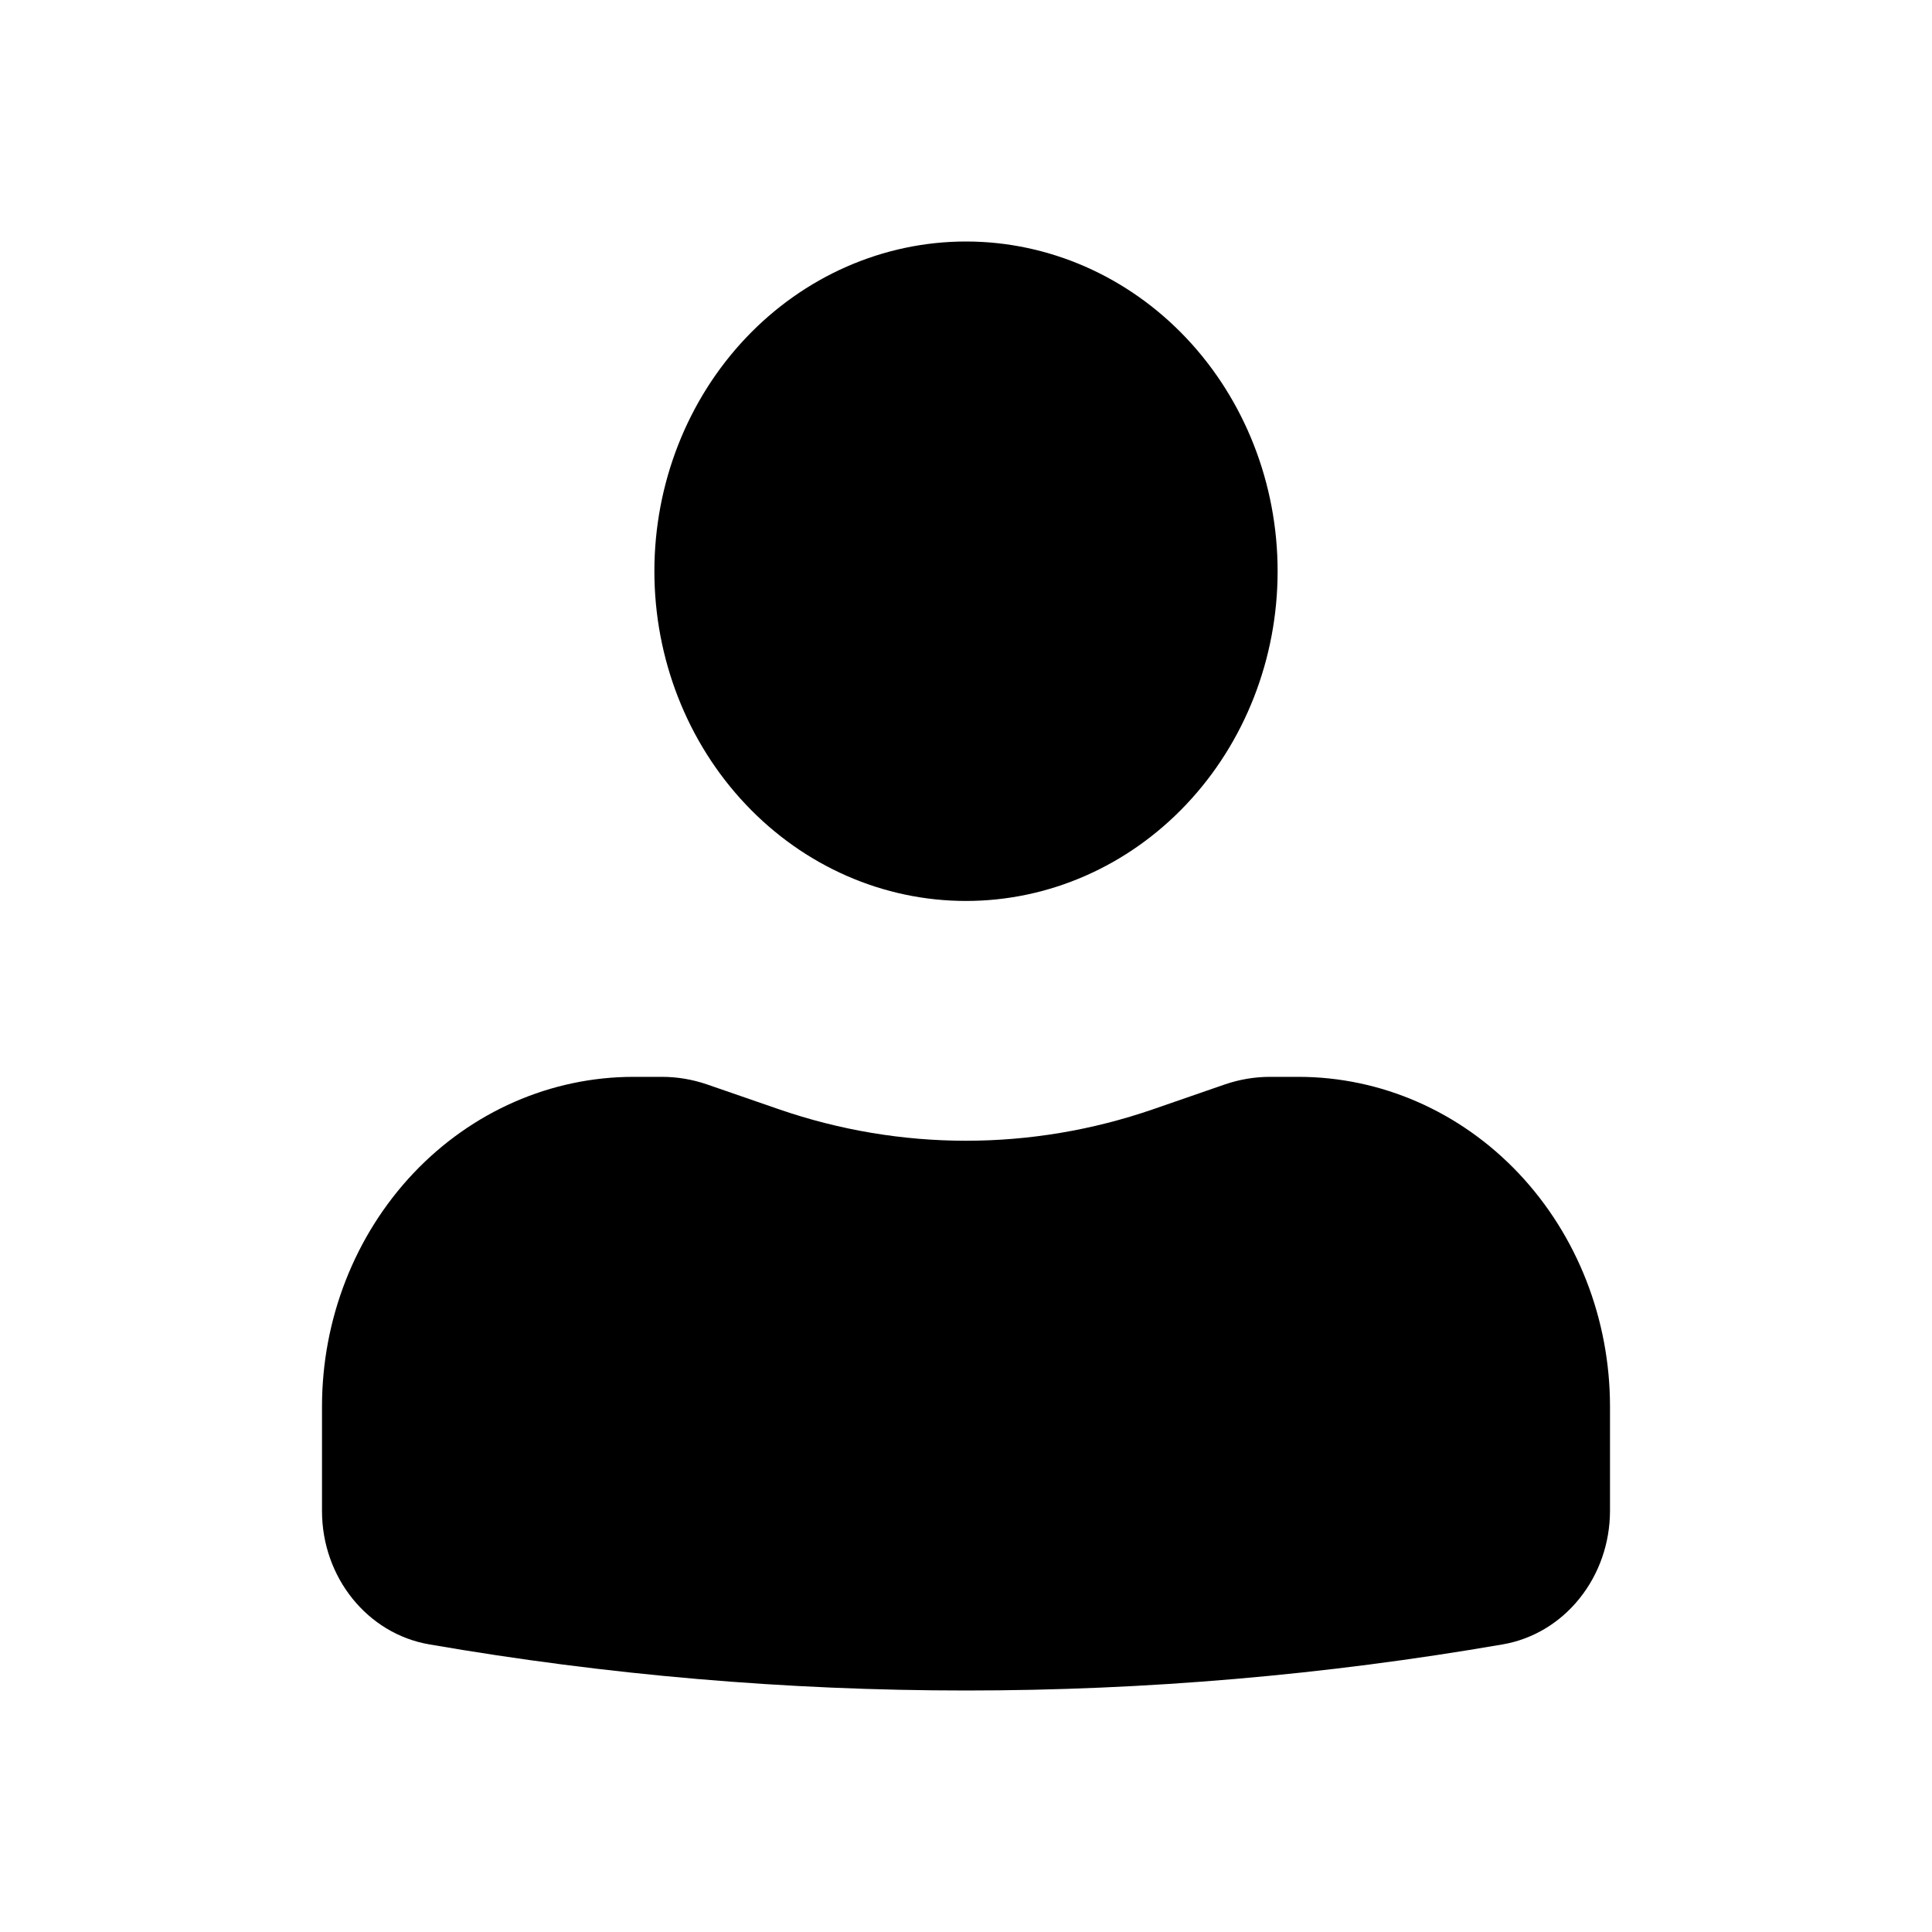 <svg width="24" height="24" viewBox="0 0 24 24" fill="none" xmlns="http://www.w3.org/2000/svg">
  <path
    d="M12 3C10.973 3 9.989 3.432 9.263 4.2C8.537 4.968 8.129 6.01 8.129 7.096C8.129 8.182 8.537 9.224 9.263 9.992C9.989 10.761 10.973 11.192 12 11.192C13.027 11.192 14.011 10.761 14.737 9.992C15.463 9.224 15.871 8.182 15.871 7.096C15.871 6.01 15.463 4.968 14.737 4.2C14.011 3.432 13.027 3 12 3ZM7.871 13.377C6.844 13.377 5.86 13.808 5.134 14.576C4.408 15.345 4 16.386 4 17.473V18.77C4 19.594 4.564 20.295 5.332 20.427C9.748 21.191 14.252 21.191 18.668 20.427C19.04 20.363 19.378 20.161 19.621 19.857C19.865 19.554 19.999 19.169 20 18.77V17.473C20 16.386 19.592 15.345 18.866 14.576C18.14 13.808 17.156 13.377 16.129 13.377H15.778C15.585 13.377 15.398 13.409 15.216 13.471L14.323 13.78C12.813 14.301 11.187 14.301 9.677 13.78L8.783 13.471C8.602 13.409 8.413 13.377 8.223 13.377H7.871Z"
    fill="currentColor"/>
</svg>

